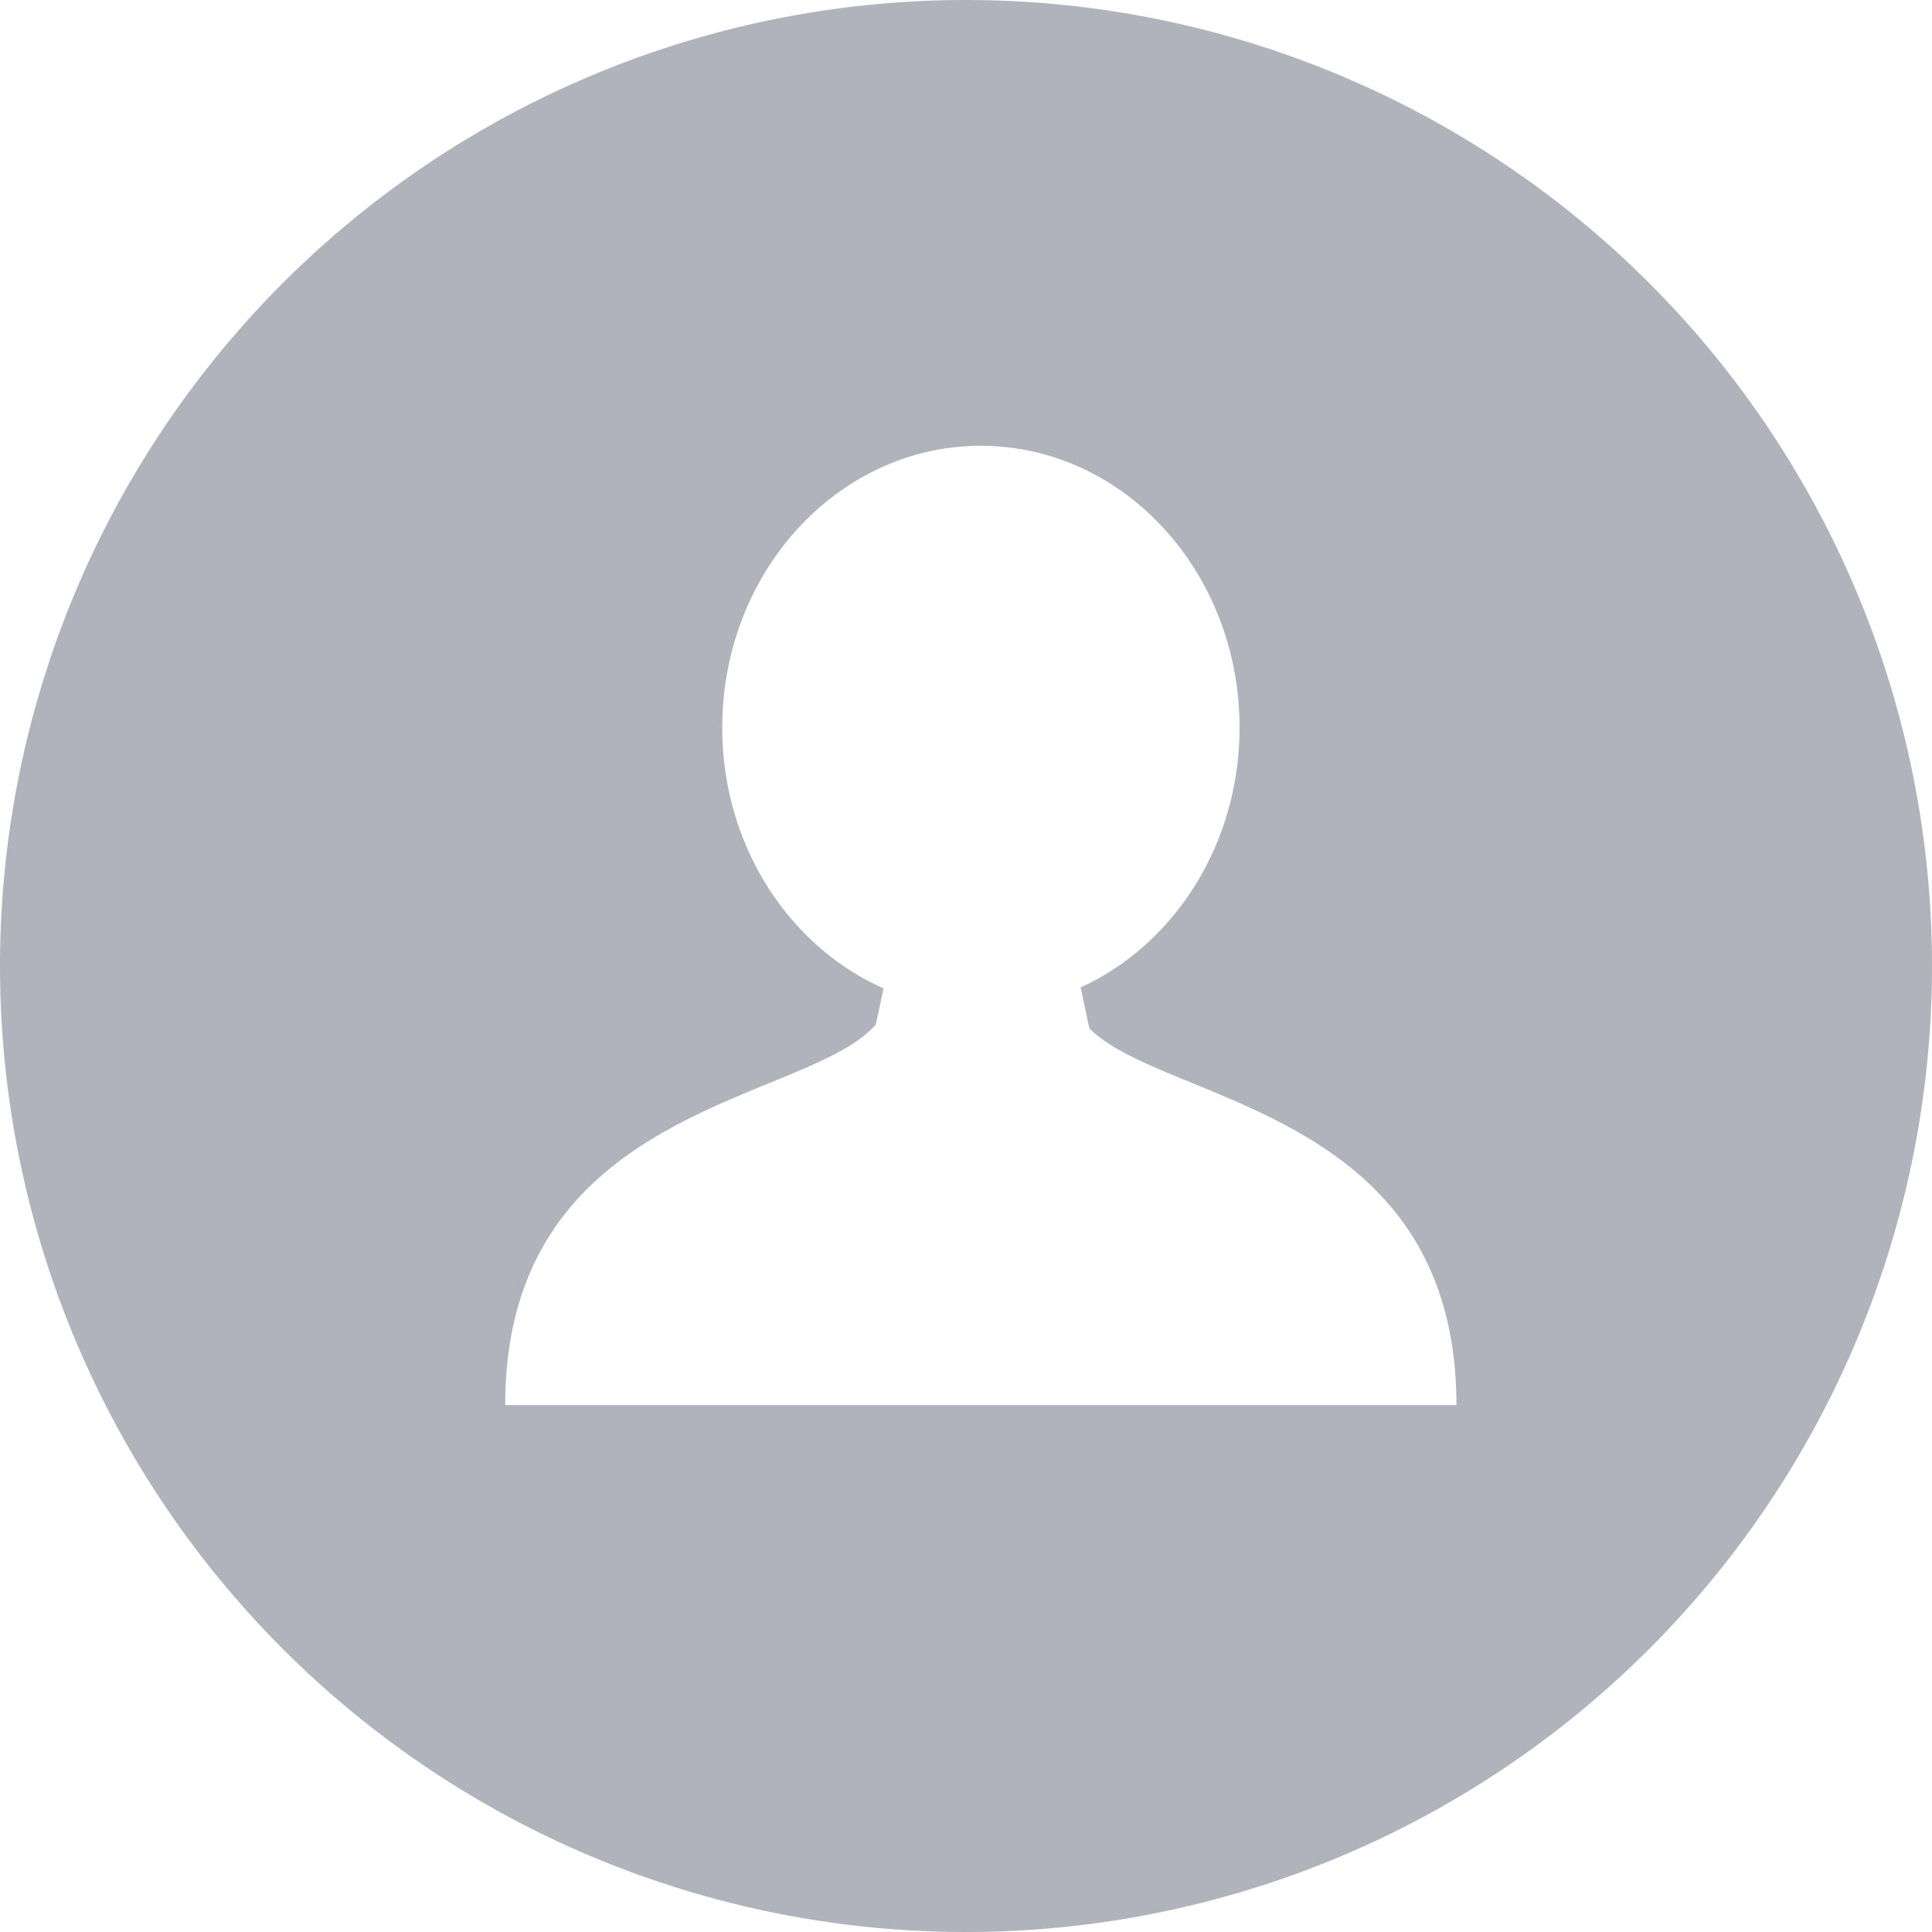 <svg xmlns="http://www.w3.org/2000/svg" width="12" height="12" viewBox="0 0 12 12">
    <path fill="#868996" fill-rule="nonzero" d="M6 0a6 6 0 1 0 0 12A6 6 0 0 0 6 0zm.113 8.727H3.138c0-1.875 1.884-1.874 2.302-2.364l.048-.224c-.587-.26-1.002-.887-1.002-1.62 0-.966.72-1.75 1.606-1.75.887 0 1.607.784 1.607 1.75 0 .727-.408 1.35-.987 1.614l.054.254c.46.467 2.28.497 2.28 2.34H6.113z" opacity=".638"/>
</svg>
